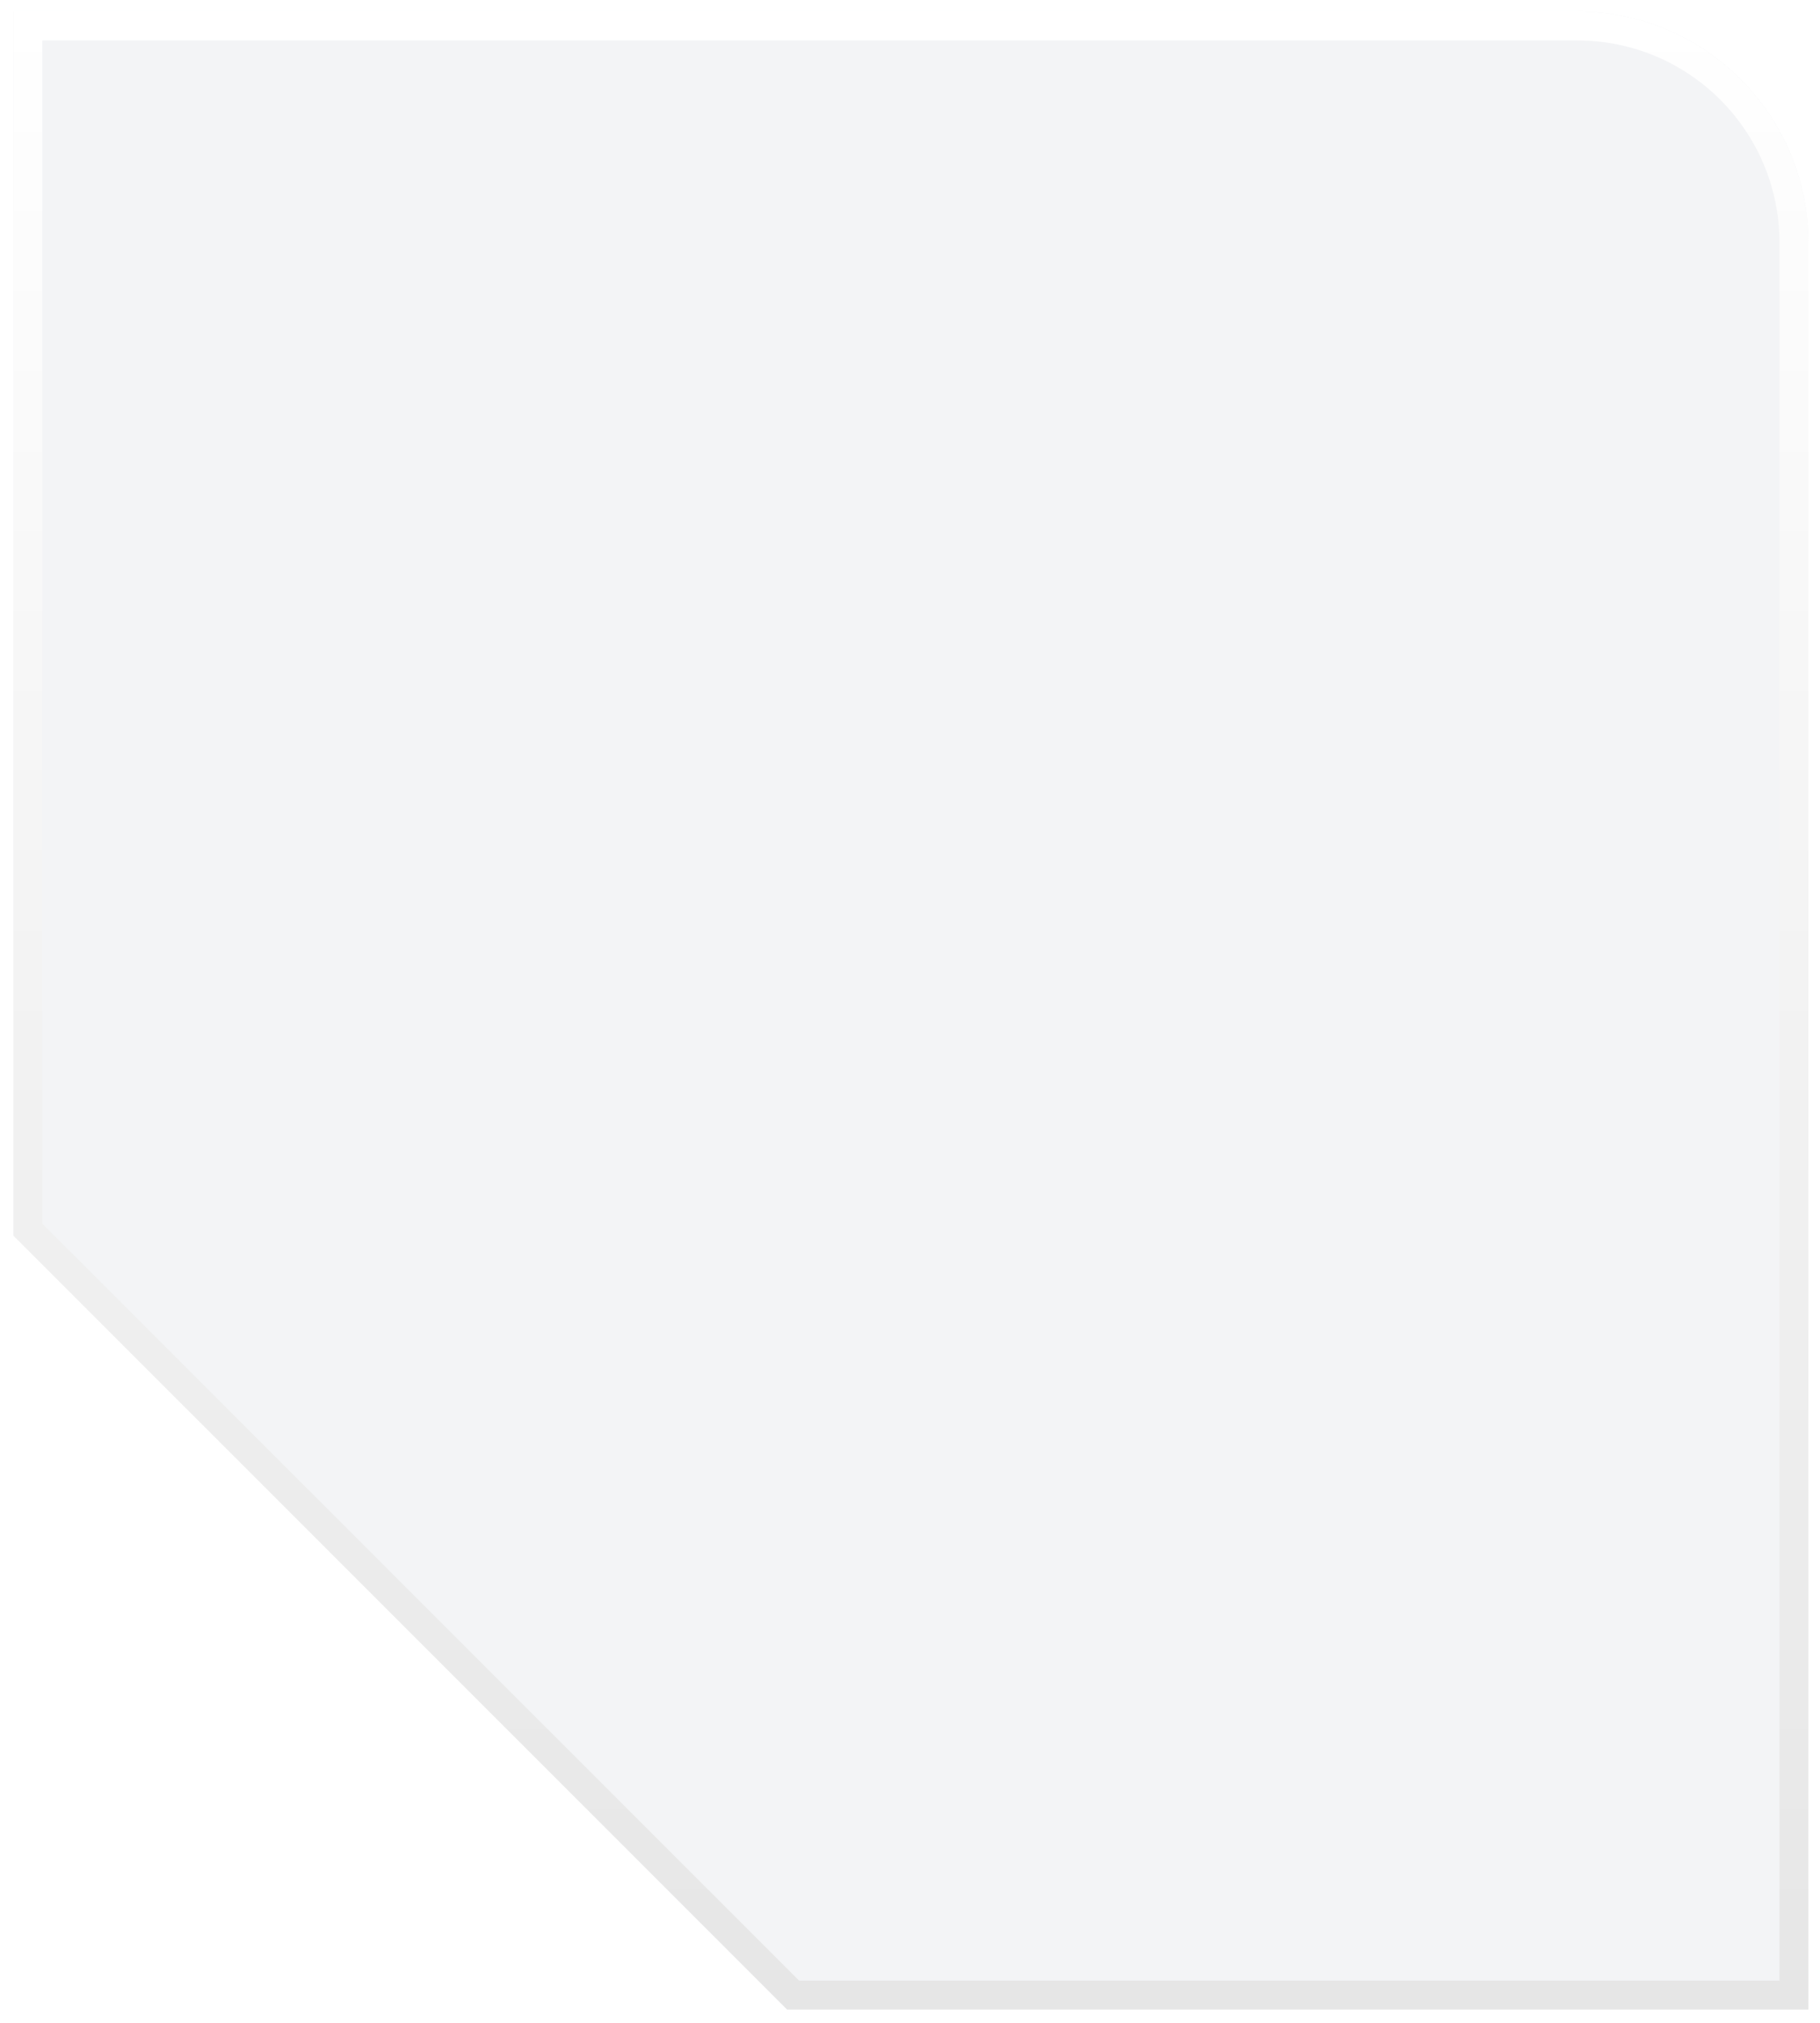 <svg width="315" height="350" viewBox="0 0 315 350" fill="none" xmlns="http://www.w3.org/2000/svg">
<g filter="url(#filter0_dd_30_2814)">
<path d="M2.334 2H272.985C295.076 2 312.985 19.909 312.985 42V347.697H136.231L2.334 213.799V2Z" fill="#F3F4F6"/>
<path d="M272.985 4.5H4.834V212.764L137.267 345.197H310.485V42C310.485 21.289 293.696 4.5 272.985 4.5Z" stroke="url(#paint0_linear_30_2814)" stroke-width="5" style="mix-blend-mode:luminosity"/>
</g>
<defs>
<filter id="filter0_dd_30_2814" x="0.334" y="0" width="314.651" height="349.697" filterUnits="userSpaceOnUse" color-interpolation-filters="sRGB">
<feFlood flood-opacity="0" result="BackgroundImageFix"/>
<feColorMatrix in="SourceAlpha" type="matrix" values="0 0 0 0 0 0 0 0 0 0 0 0 0 0 0 0 0 0 127 0" result="hardAlpha"/>
<feOffset/>
<feGaussianBlur stdDeviation="1"/>
<feComposite in2="hardAlpha" operator="out"/>
<feColorMatrix type="matrix" values="0 0 0 0 0 0 0 0 0 0 0 0 0 0 0 0 0 0 0.45 0"/>
<feBlend mode="normal" in2="BackgroundImageFix" result="effect1_dropShadow_30_2814"/>
<feColorMatrix in="SourceAlpha" type="matrix" values="0 0 0 0 0 0 0 0 0 0 0 0 0 0 0 0 0 0 127 0" result="hardAlpha"/>
<feOffset/>
<feGaussianBlur stdDeviation="0.5"/>
<feComposite in2="hardAlpha" operator="out"/>
<feColorMatrix type="matrix" values="0 0 0 0 0 0 0 0 0 0 0 0 0 0 0 0 0 0 0.25 0"/>
<feBlend mode="normal" in2="effect1_dropShadow_30_2814" result="effect2_dropShadow_30_2814"/>
<feBlend mode="normal" in="SourceGraphic" in2="effect2_dropShadow_30_2814" result="shape"/>
</filter>
<linearGradient id="paint0_linear_30_2814" x1="157.66" y1="2" x2="157.66" y2="347.697" gradientUnits="userSpaceOnUse">
<stop stop-color="white"/>
<stop offset="1" stop-color="#E6E6E6"/>
</linearGradient>
</defs>
</svg>
